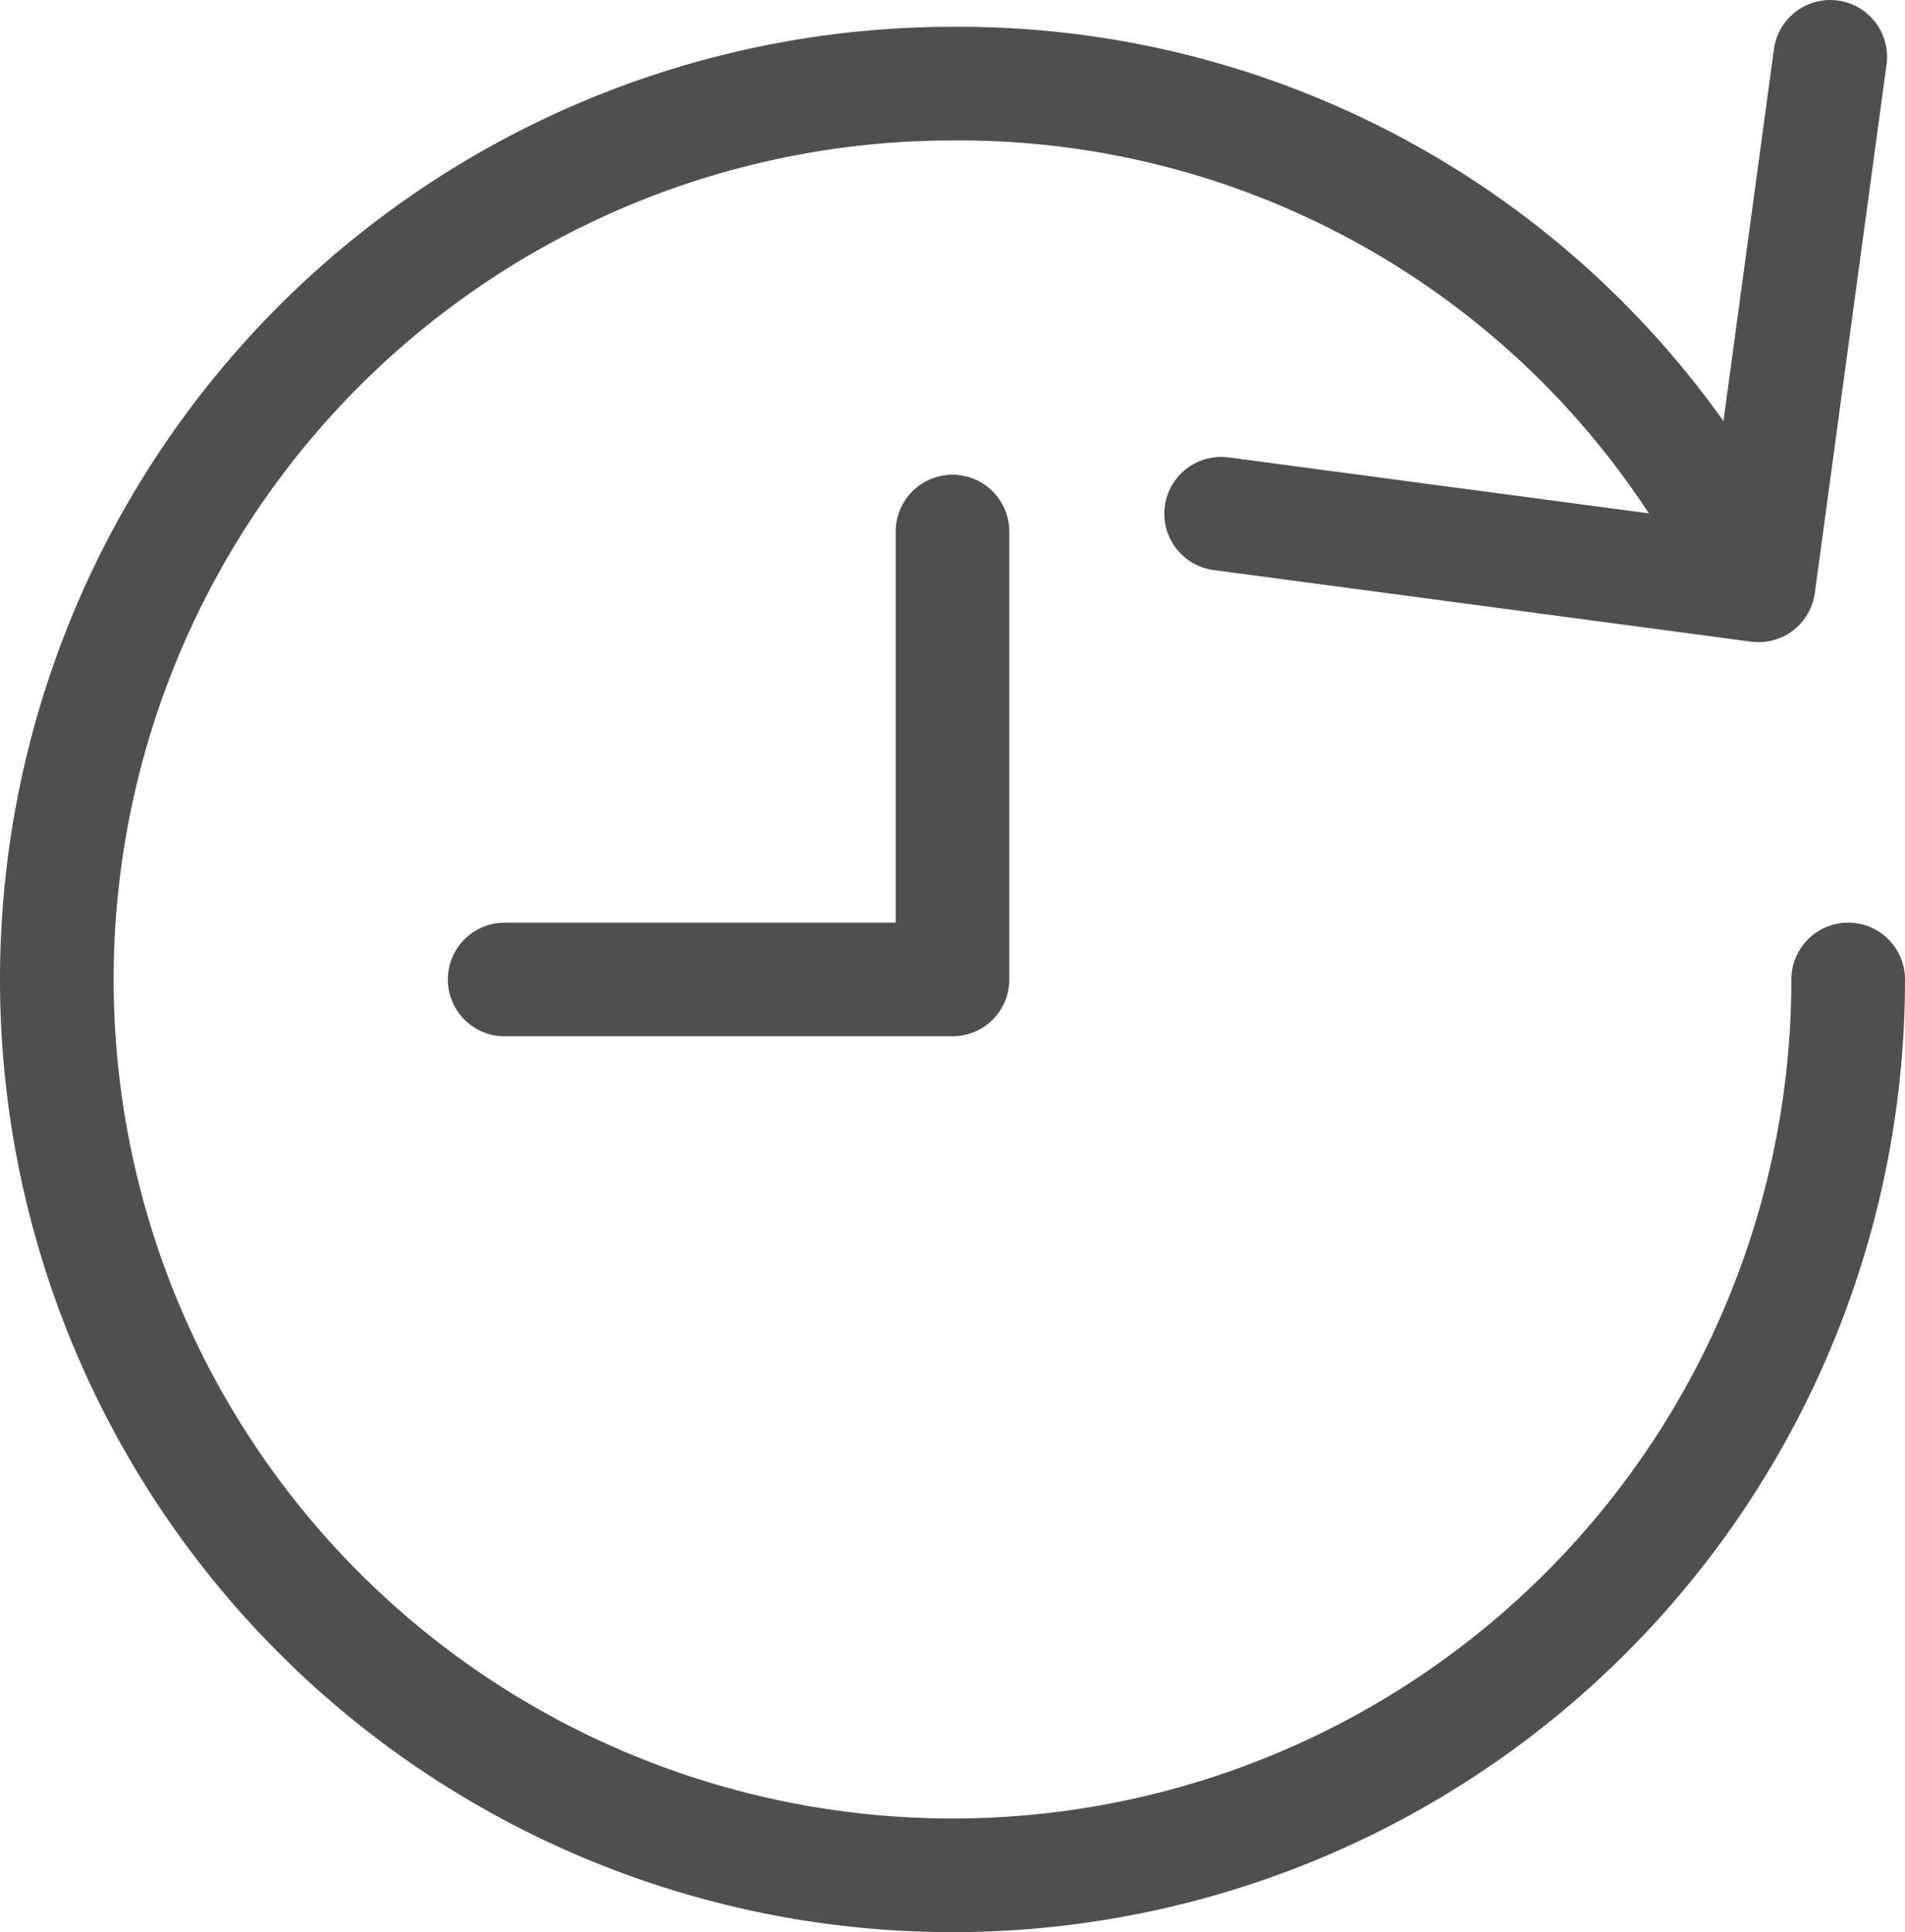 <svg xmlns="http://www.w3.org/2000/svg" viewBox="0 0 16.764 17">
  <defs>
    <style>
      .cls-1 {
        fill: none;
        stroke: #4f4f4f;
        stroke-linecap: round;
        stroke-linejoin: round;
        stroke-miterlimit: 10;
      }
    </style>
  </defs>
  <g id="ic_time" transform="translate(-1.5 -1.2)">
    <path id="Path_612" data-name="Path 612" class="cls-1" d="M17.764,9.882A7.882,7.882,0,1,1,9.882,2,7.752,7.752,0,0,1,16.9,6.335" transform="translate(0 -0.064)"/>
    <path id="Path_613" data-name="Path 613" class="cls-1" d="M20.36,1.7l-.631,4.65L15,5.72" transform="translate(-2.754)"/>
    <path id="Path_614" data-name="Path 614" class="cls-1" d="M10.941,7v3.941H7" transform="translate(-1.059 -1.123)"/>
  </g>
</svg>
